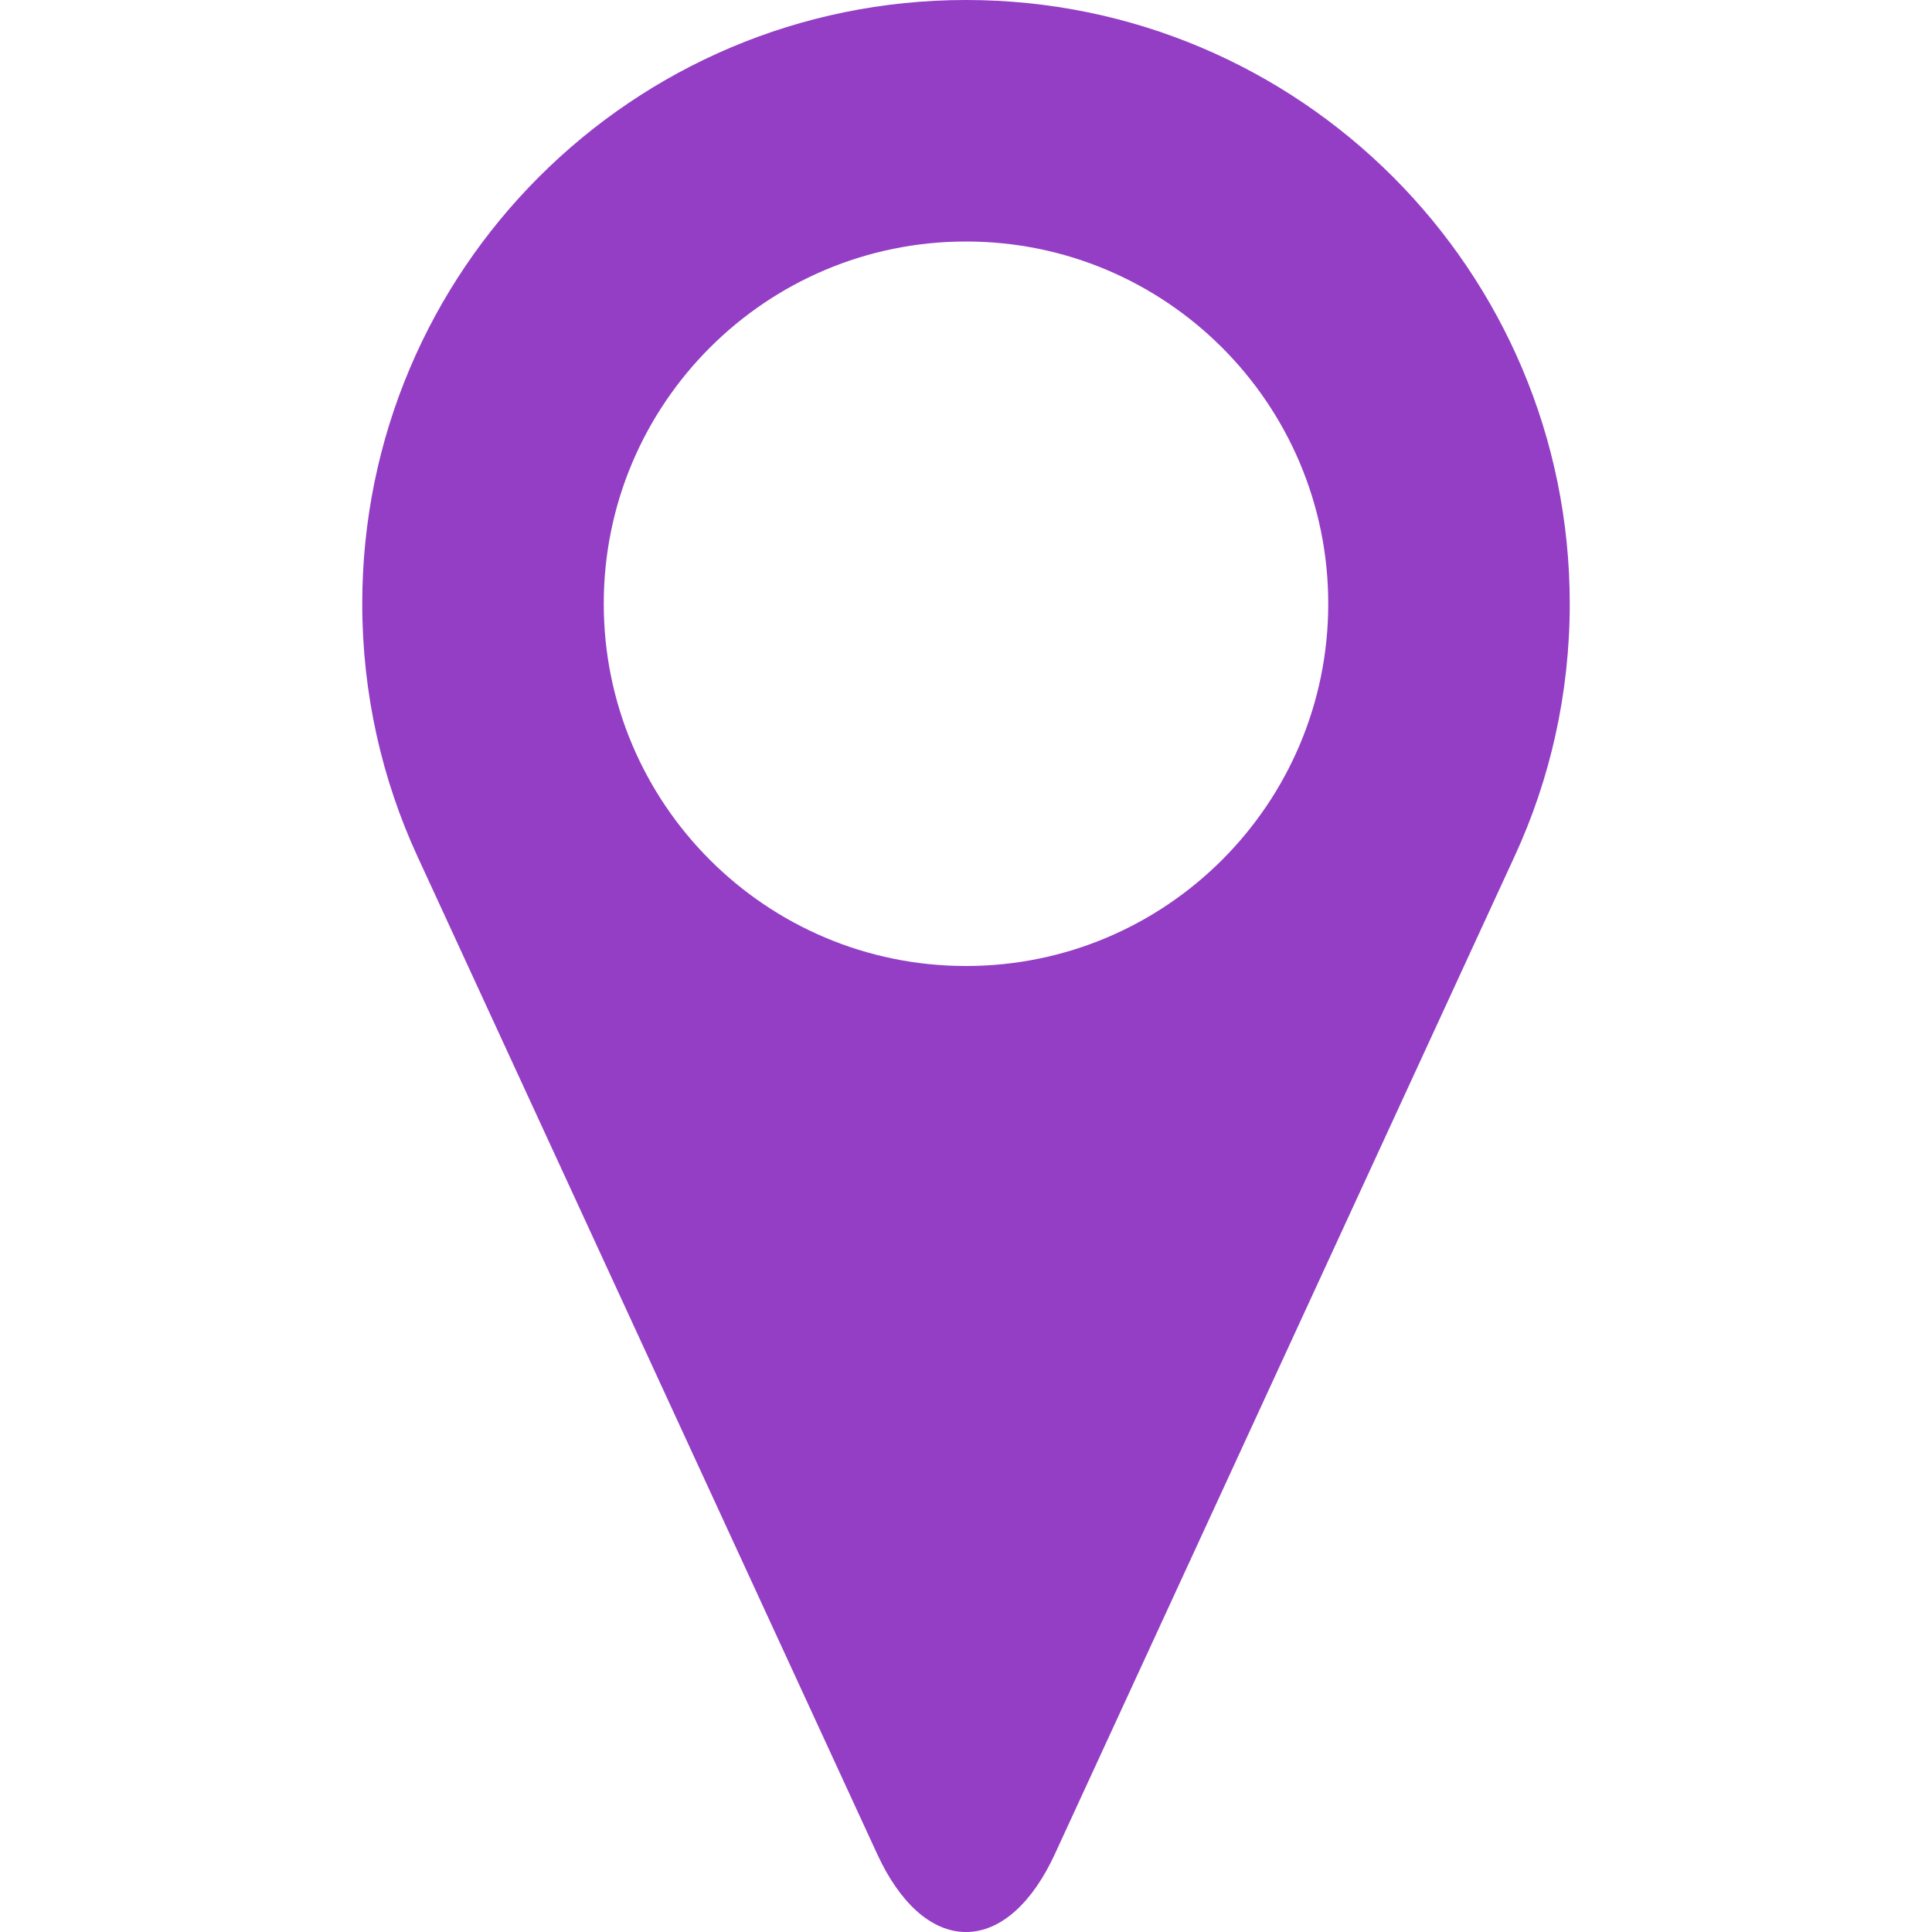 <?xml version="1.0" encoding="iso-8859-1"?>
<!-- Generator: Adobe Illustrator 16.0.0, SVG Export Plug-In . SVG Version: 6.00 Build 0)  -->
<!DOCTYPE svg PUBLIC "-//W3C//DTD SVG 1.1//EN" "http://www.w3.org/Graphics/SVG/1.1/DTD/svg11.dtd">
<svg xmlns="http://www.w3.org/2000/svg" xmlns:xlink="http://www.w3.org/1999/xlink" version="1.1" id="Capa_1" x="0px" y="0px" width="40px" height="40px" viewBox="0 0 512 512" style="enable-background:new 0 0 512 512;" xml:space="preserve">
<g>
	<path d="M256,0C167.625,0,96,71.625,96,160c0,23.875,5.25,46.563,14.594,66.875l121.875,264.469   C238.313,504.062,246.688,512,256,512c9.312,0,17.688-7.938,23.531-20.625l121.875-264.5C410.781,206.563,416,183.875,416,160   C416,71.625,344.375,0,256,0z M256,256c-53,0-96-43-96-96s43-96,96-96s96,43,96,96S309,256,256,256z" fill="#933EC5"/>
</g>
</svg>
